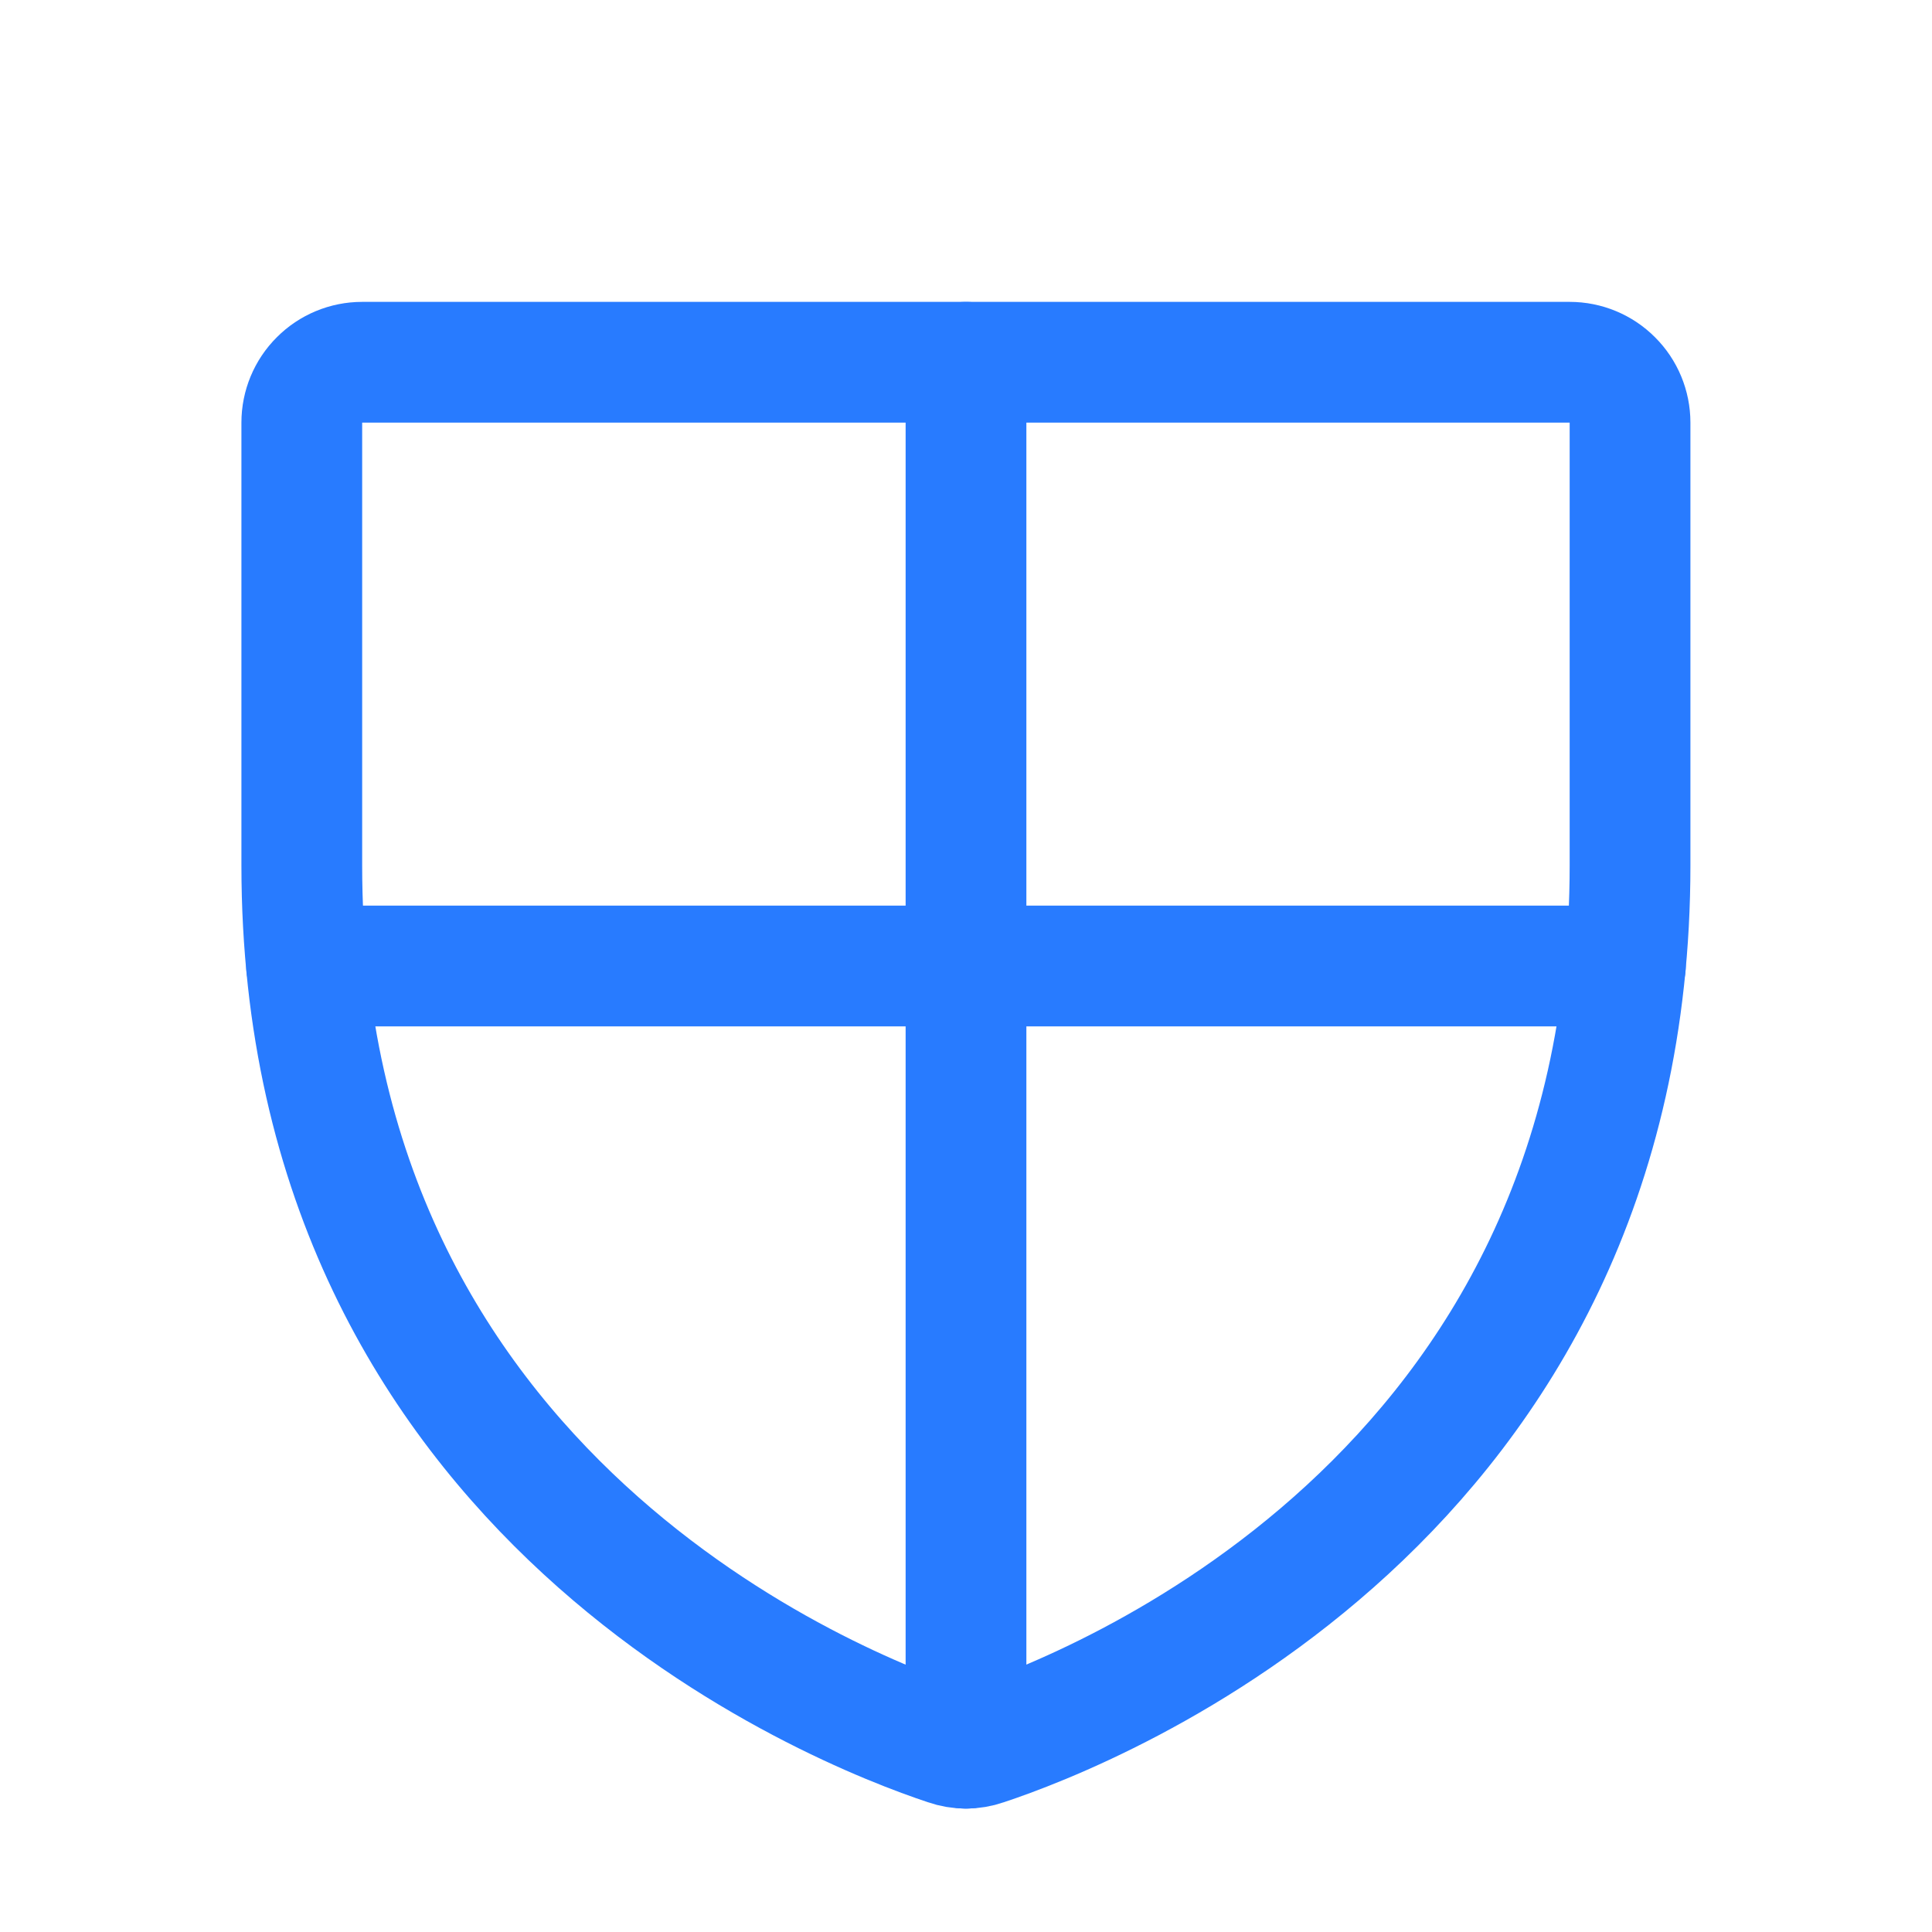 <svg width="24" height="24" viewBox="0 0 24 24" fill="none" xmlns="http://www.w3.org/2000/svg">
<path d="M3.749 10.75V5.25C3.749 5.051 3.828 4.86 3.969 4.72C4.109 4.579 4.3 4.5 4.499 4.5H19.499C19.698 4.5 19.889 4.579 20.029 4.72C20.17 4.86 20.249 5.051 20.249 5.25V10.75C20.249 18.626 13.564 21.236 12.229 21.678C12.08 21.73 11.918 21.73 11.769 21.678C10.434 21.236 3.749 18.626 3.749 10.75Z" stroke="#287BFF" stroke-width="1.5" stroke-linecap="round" stroke-linejoin="round"/>
<path d="M3.809 12H20.191" stroke="#287BFF" stroke-width="1.5" stroke-linecap="round" stroke-linejoin="round"/>
<path d="M12 4.5V21.717" stroke="#287BFF" stroke-width="1.5" stroke-linecap="round" stroke-linejoin="round"/>
</svg>
